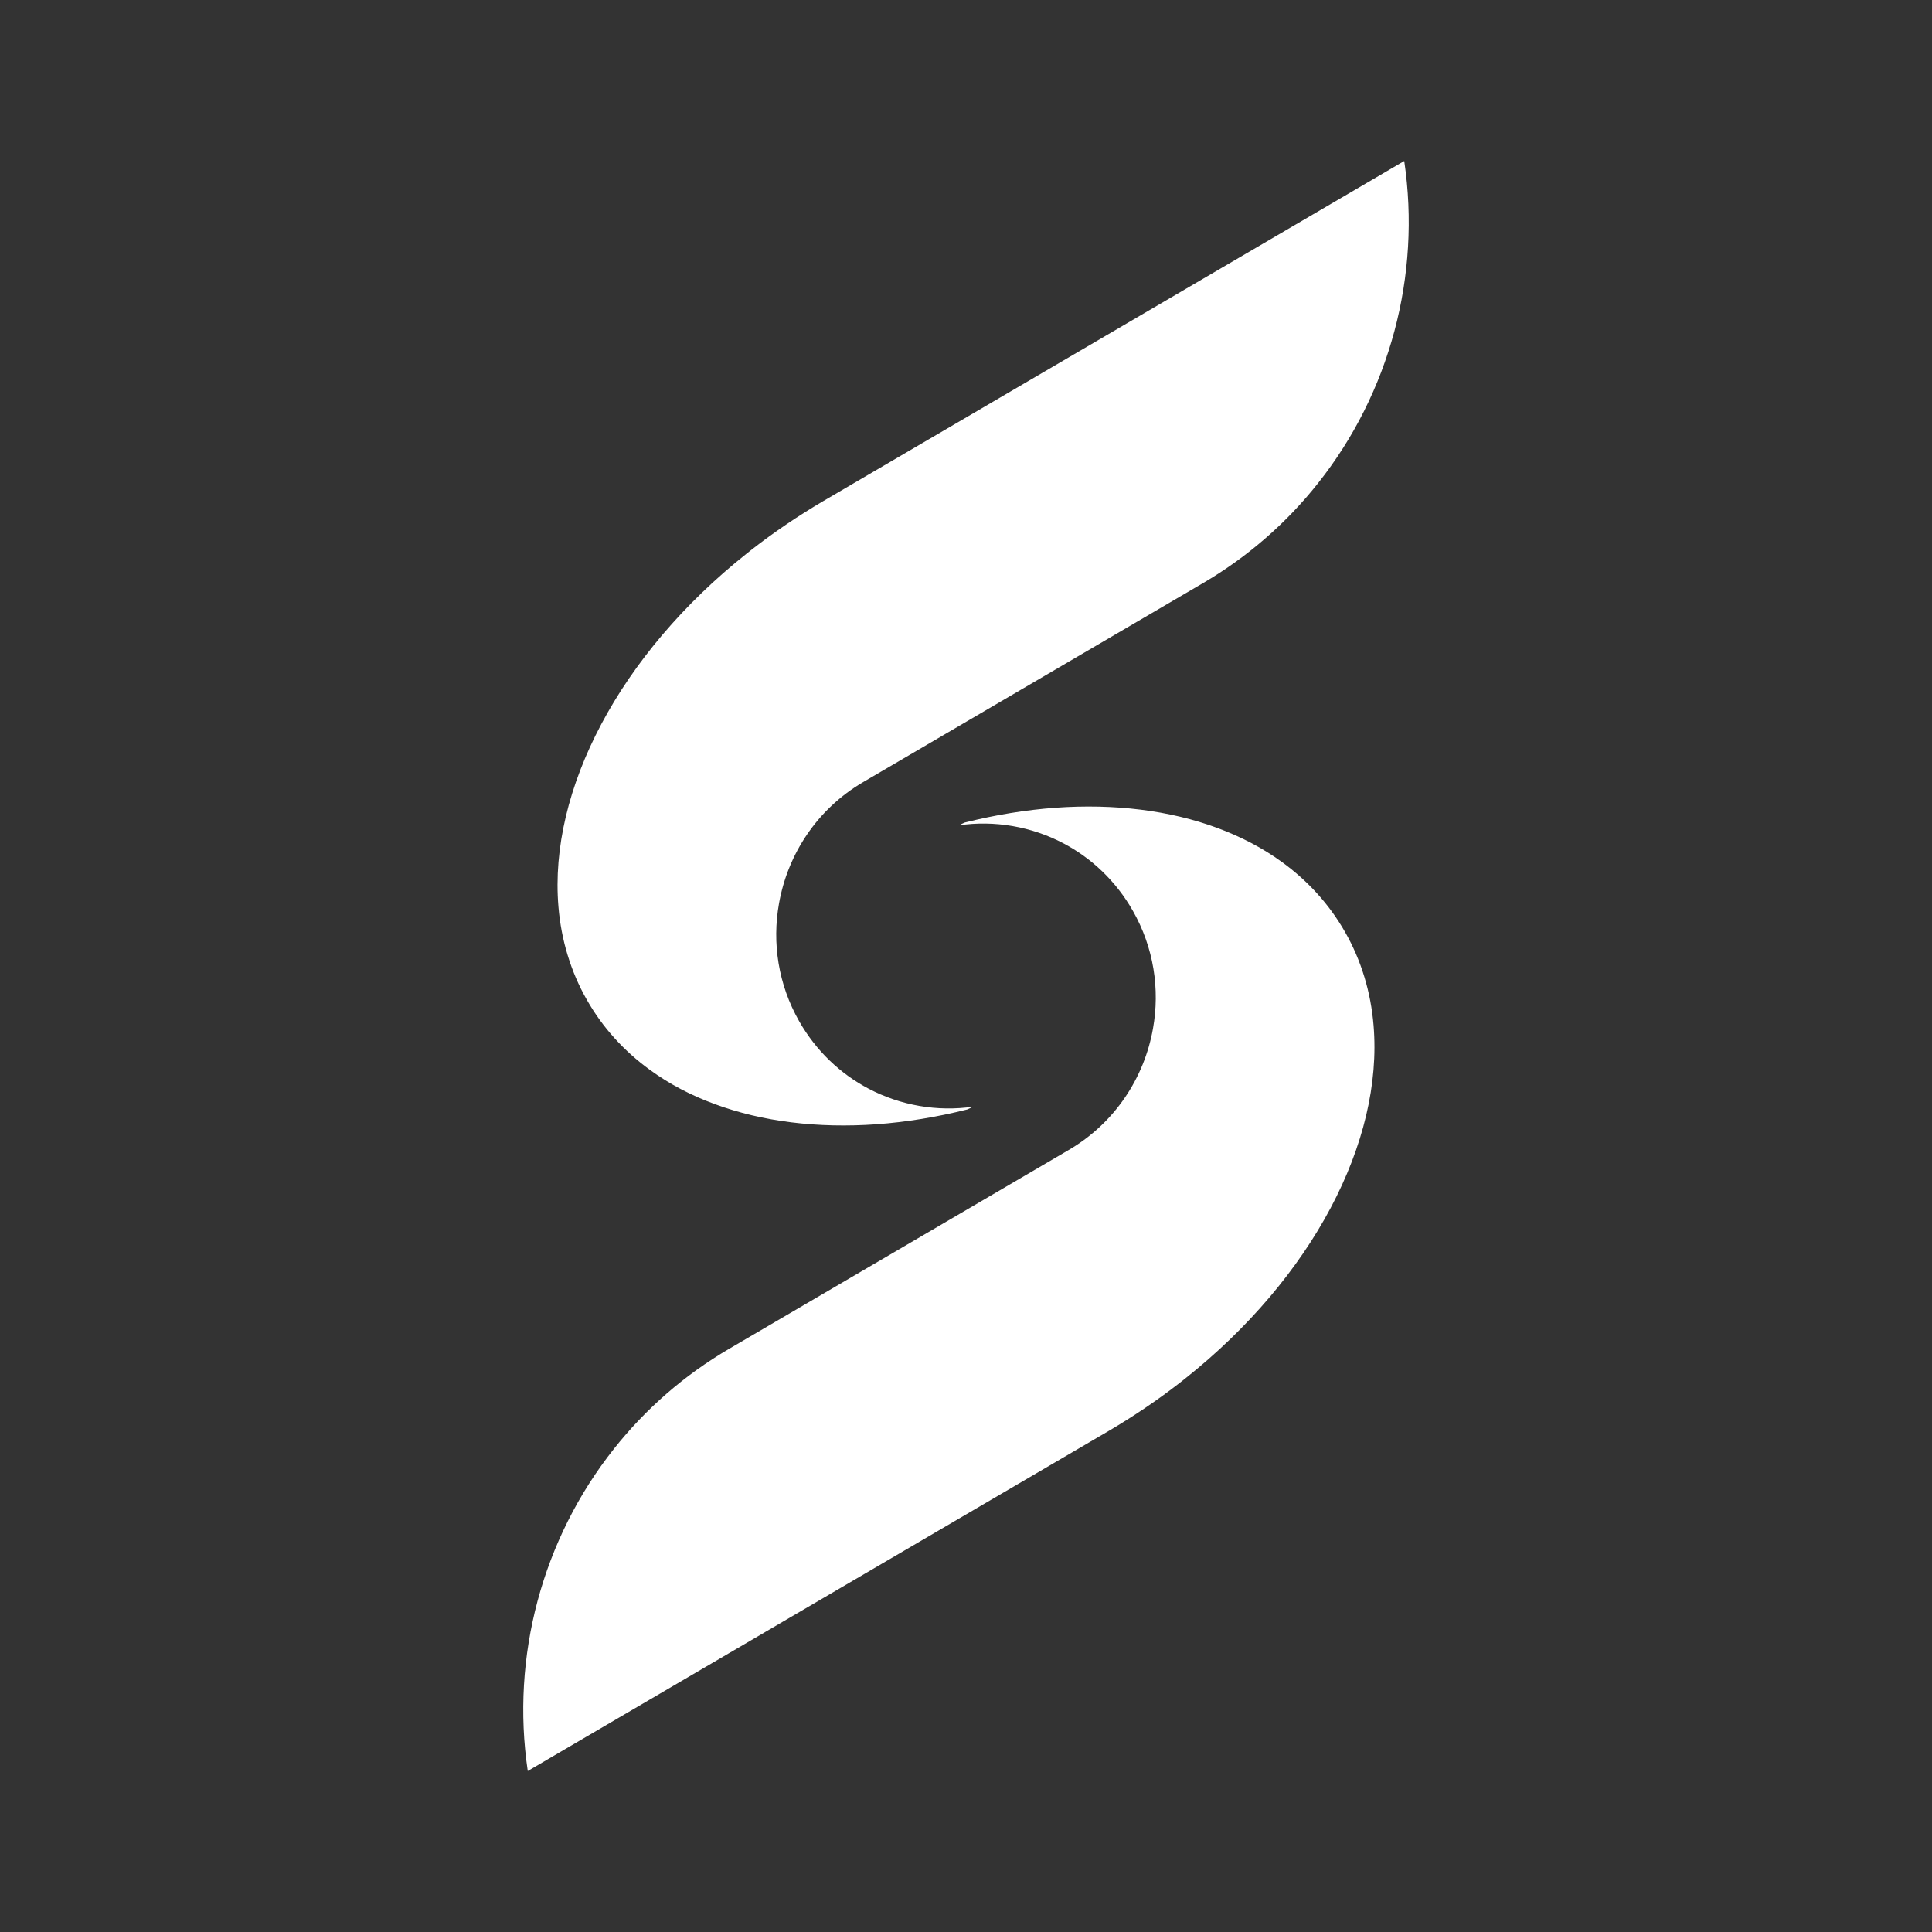 <svg width="24" height="24" viewBox="0 0 24 24" fill="none" xmlns="http://www.w3.org/2000/svg">
<rect x="0" y="0" width="24" height="24" fill="#333333" stroke="none"/>
<path fill-rule="evenodd" clip-rule="evenodd" d="M15.122 10.285C15.416 10.394 15.687 10.535 15.927 10.71C16.246 10.942 16.512 11.232 16.709 11.578C16.811 11.756 16.89 11.942 16.949 12.136C17.008 12.33 17.046 12.531 17.063 12.737C17.185 14.187 16.3 15.872 14.724 17.124L14.653 17.18C14.379 17.393 14.085 17.592 13.772 17.776L6.556 22C6.345 20.579 6.735 19.12 7.628 17.996C8.014 17.509 8.494 17.085 9.06 16.754L13.275 14.286C13.85 13.95 14.215 13.388 14.323 12.776C14.41 12.29 14.334 11.773 14.072 11.313C13.861 10.943 13.559 10.66 13.21 10.476C12.814 10.268 12.357 10.187 11.908 10.253C11.933 10.241 11.958 10.229 11.984 10.218C12.367 10.122 12.744 10.061 13.111 10.034C13.843 9.982 14.531 10.066 15.122 10.285ZM17.444 2C17.655 3.421 17.265 4.88 16.372 6.004C15.986 6.491 15.506 6.915 14.94 7.246L10.725 9.714C10.15 10.05 9.785 10.612 9.677 11.224C9.59 11.71 9.666 12.227 9.928 12.687C10.139 13.057 10.441 13.34 10.79 13.524C11.186 13.732 11.643 13.813 12.092 13.747C12.067 13.759 12.042 13.771 12.016 13.782C11.633 13.878 11.256 13.939 10.889 13.966C10.157 14.018 9.469 13.934 8.878 13.715C8.583 13.607 8.313 13.465 8.073 13.29C7.754 13.058 7.488 12.768 7.291 12.422C7.189 12.244 7.11 12.058 7.051 11.864C6.992 11.67 6.954 11.469 6.937 11.263C6.815 9.813 7.7 8.128 9.276 6.876L9.347 6.82C9.621 6.607 9.915 6.408 10.228 6.224L17.444 2Z" fill="white"/>
</svg>
